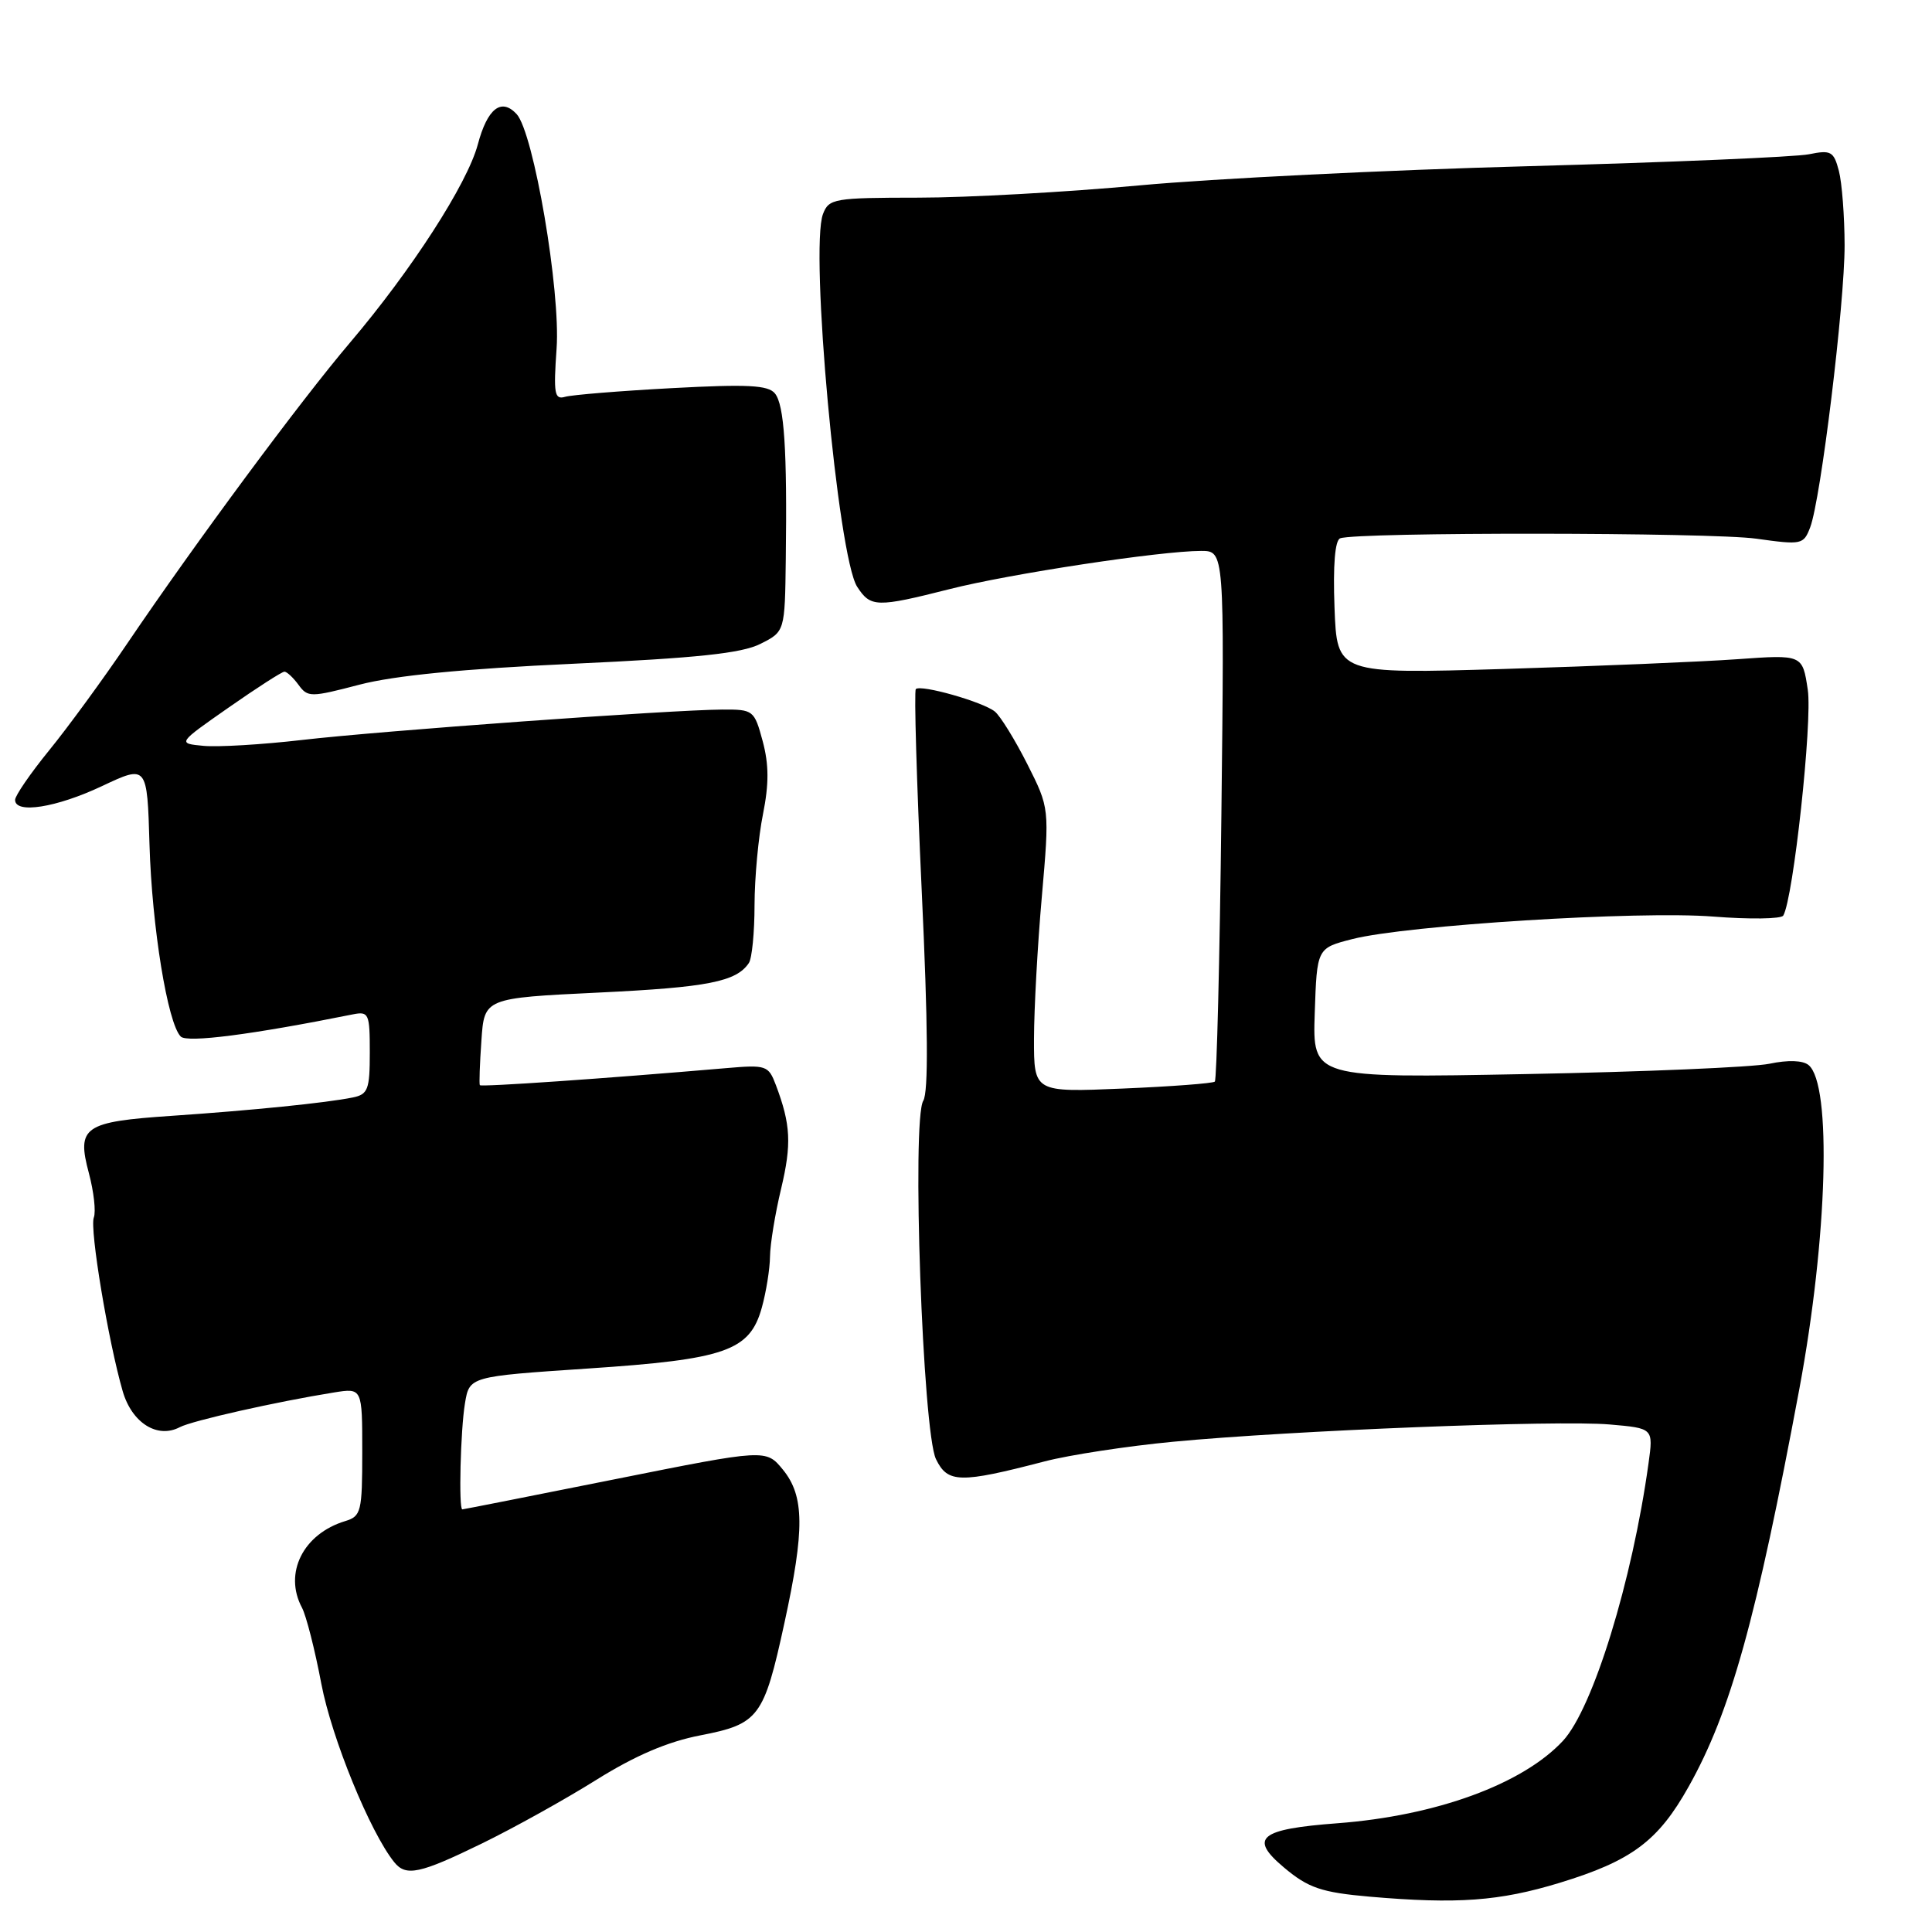 <?xml version="1.0" encoding="UTF-8" standalone="no"?>
<!DOCTYPE svg PUBLIC "-//W3C//DTD SVG 1.1//EN" "http://www.w3.org/Graphics/SVG/1.1/DTD/svg11.dtd" >
<svg xmlns="http://www.w3.org/2000/svg" xmlns:xlink="http://www.w3.org/1999/xlink" version="1.1" viewBox="0 0 256 256">
 <g >
 <path fill="currentColor"
d=" M 206.64 249.49 C 216.21 246.57 219.71 243.96 223.76 236.73 C 229.31 226.84 232.72 214.57 238.43 184.00 C 242.16 163.97 242.74 143.69 239.65 141.13 C 238.89 140.50 236.94 140.43 234.47 140.95 C 232.29 141.41 217.77 142.03 202.21 142.32 C 173.92 142.86 173.92 142.86 174.21 134.24 C 174.50 125.63 174.50 125.63 179.20 124.43 C 186.42 122.59 217.14 120.67 227.01 121.45 C 231.84 121.83 236.02 121.77 236.29 121.32 C 237.62 119.10 240.17 95.62 239.54 91.40 C 238.84 86.73 238.84 86.73 230.17 87.35 C 225.40 87.69 211.52 88.27 199.33 88.64 C 177.16 89.30 177.16 89.30 176.83 80.52 C 176.62 74.89 176.89 71.59 177.58 71.33 C 179.77 70.49 226.73 70.53 232.73 71.38 C 238.74 72.22 238.98 72.17 239.86 69.87 C 241.27 66.16 244.42 40.31 244.42 32.50 C 244.41 28.65 244.07 24.21 243.66 22.64 C 242.98 20.05 242.61 19.85 239.70 20.44 C 237.94 20.80 221.22 21.51 202.54 22.02 C 183.86 22.52 160.68 23.67 151.04 24.56 C 141.39 25.45 128.18 26.19 121.69 26.19 C 110.51 26.20 109.83 26.31 109.05 28.36 C 107.28 33.02 111.02 73.80 113.58 77.75 C 115.36 80.49 116.15 80.51 125.83 78.06 C 133.82 76.03 153.82 73.00 159.15 73.00 C 162.24 73.00 162.24 73.00 161.84 107.95 C 161.62 127.17 161.22 143.09 160.97 143.32 C 160.71 143.55 155.21 143.97 148.75 144.24 C 137.00 144.74 137.00 144.74 137.01 137.62 C 137.02 133.70 137.48 125.23 138.05 118.80 C 139.07 107.09 139.07 107.09 136.12 101.24 C 134.49 98.02 132.56 94.89 131.83 94.29 C 130.27 93.01 122.00 90.66 121.35 91.31 C 121.11 91.56 121.46 103.56 122.13 117.98 C 122.97 135.89 123.03 144.72 122.34 145.85 C 120.79 148.35 122.26 189.70 124.02 193.34 C 125.57 196.53 127.17 196.57 138.43 193.64 C 141.69 192.79 149.34 191.62 155.43 191.04 C 171.06 189.55 206.40 188.15 213.29 188.75 C 219.08 189.25 219.08 189.25 218.44 193.88 C 216.28 209.51 211.07 226.40 207.09 230.68 C 201.74 236.42 190.29 240.60 177.23 241.59 C 166.86 242.37 165.46 243.53 170.13 247.45 C 173.34 250.16 175.11 250.76 181.50 251.32 C 193.09 252.32 198.66 251.92 206.64 249.49 Z  M 63.86 244.27 C 68.06 242.22 74.88 238.43 79.00 235.85 C 84.17 232.62 88.46 230.78 92.82 229.94 C 100.56 228.44 101.22 227.56 103.94 215.05 C 106.64 202.67 106.59 198.24 103.75 194.75 C 101.50 192.00 101.50 192.00 81.51 196.00 C 70.52 198.20 61.40 200.00 61.26 200.00 C 60.76 200.00 61.02 189.48 61.61 185.95 C 62.20 182.39 62.20 182.39 77.86 181.34 C 96.19 180.12 99.35 179.01 100.95 173.25 C 101.52 171.19 102.01 168.15 102.03 166.50 C 102.05 164.85 102.71 160.81 103.50 157.52 C 104.91 151.59 104.78 149.01 102.81 143.78 C 101.82 141.17 101.55 141.07 96.14 141.54 C 80.07 142.92 63.73 144.05 63.58 143.79 C 63.48 143.63 63.57 140.97 63.79 137.87 C 64.17 132.25 64.17 132.25 79.34 131.52 C 93.78 130.83 97.58 130.08 99.23 127.60 C 99.64 127.00 99.98 123.54 99.98 119.92 C 99.99 116.30 100.49 110.88 101.10 107.88 C 101.90 103.87 101.89 101.30 101.06 98.21 C 99.95 94.10 99.82 94.00 95.71 94.02 C 88.90 94.06 50.43 96.84 40.02 98.05 C 34.75 98.66 28.88 99.01 26.97 98.83 C 23.50 98.50 23.50 98.50 30.30 93.75 C 34.04 91.14 37.36 89.00 37.69 89.00 C 38.01 89.00 38.86 89.79 39.56 90.75 C 40.78 92.42 41.17 92.41 47.64 90.72 C 52.24 89.52 61.39 88.62 75.97 87.95 C 92.39 87.19 98.27 86.57 100.75 85.32 C 104.00 83.69 104.00 83.69 104.12 74.09 C 104.31 59.61 103.92 53.64 102.68 52.13 C 101.78 51.03 99.05 50.89 89.03 51.43 C 82.14 51.80 75.77 52.32 74.88 52.58 C 73.47 52.99 73.33 52.18 73.75 46.20 C 74.30 38.57 70.71 17.55 68.45 15.11 C 66.42 12.93 64.58 14.37 63.31 19.15 C 61.91 24.37 54.53 35.80 46.37 45.41 C 39.83 53.10 25.91 71.91 16.90 85.21 C 13.66 90.00 8.98 96.40 6.50 99.44 C 4.03 102.48 2.00 105.43 2.00 105.99 C 2.00 107.88 7.47 107.01 13.50 104.17 C 19.50 101.34 19.50 101.34 19.81 111.92 C 20.13 122.80 22.21 135.61 23.95 137.35 C 24.80 138.20 33.42 137.09 46.75 134.41 C 48.87 133.99 49.00 134.29 49.00 139.46 C 49.00 144.36 48.76 145.01 46.75 145.42 C 43.21 146.14 33.37 147.13 22.80 147.85 C 11.09 148.64 10.13 149.30 11.78 155.46 C 12.43 157.91 12.73 160.55 12.43 161.33 C 11.86 162.81 14.35 177.75 16.26 184.35 C 17.48 188.54 20.85 190.67 23.82 189.11 C 25.45 188.25 36.60 185.74 44.25 184.51 C 48.00 183.91 48.00 183.91 48.00 192.39 C 48.00 200.31 47.85 200.91 45.75 201.55 C 40.17 203.24 37.57 208.45 40.01 213.02 C 40.57 214.07 41.73 218.61 42.58 223.12 C 43.95 230.31 49.04 242.78 52.24 246.75 C 53.79 248.68 55.62 248.29 63.86 244.27 Z "/>
</g>
</svg>
